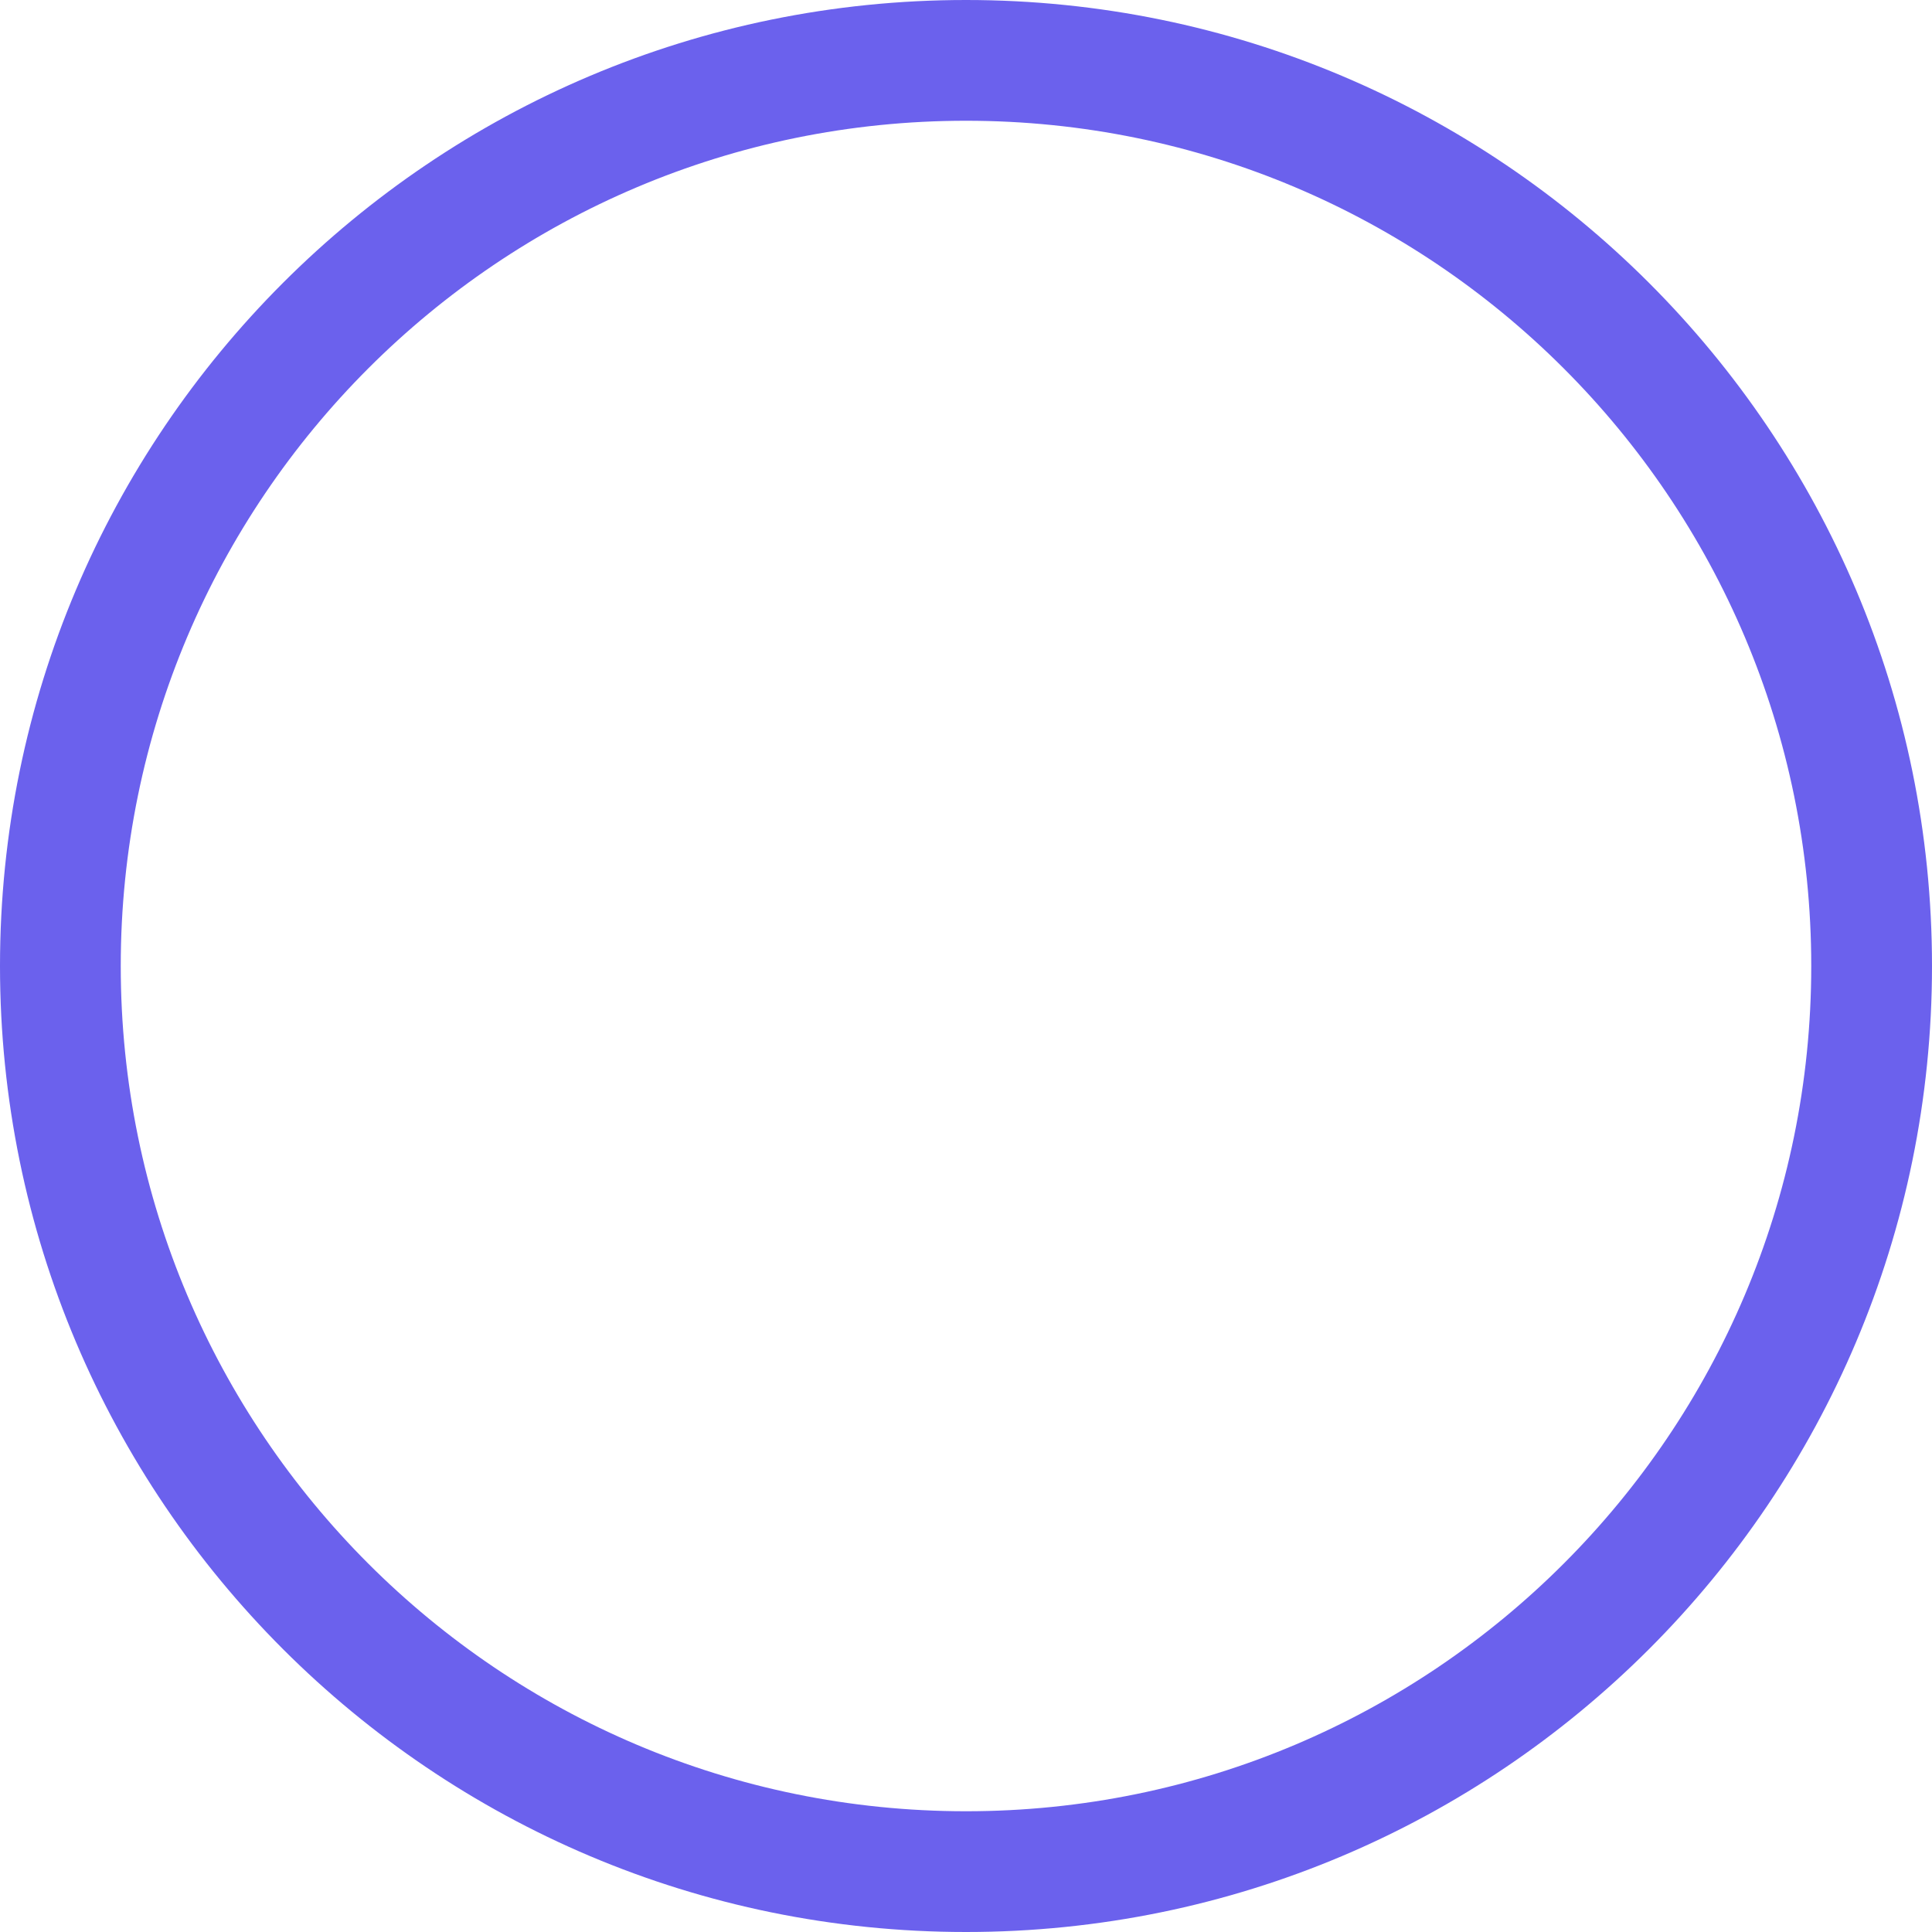 <svg width="20" height="20" viewBox="0 0 20 20" fill="none" xmlns="http://www.w3.org/2000/svg">
<path d="M10 0C4.477 0 0 4.477 0 10C0 15.523 4.477 20 10 20C15.523 20 20 15.523 20 10C20 4.477 15.523 0 10 0ZM10 18.75C5.168 18.75 1.25 14.832 1.25 10C1.25 5.168 5.168 1.25 10 1.25C14.832 1.25 18.75 5.168 18.75 10C18.75 14.832 14.832 18.75 10 18.75Z" fill="#6B61ED"/>
</svg>
